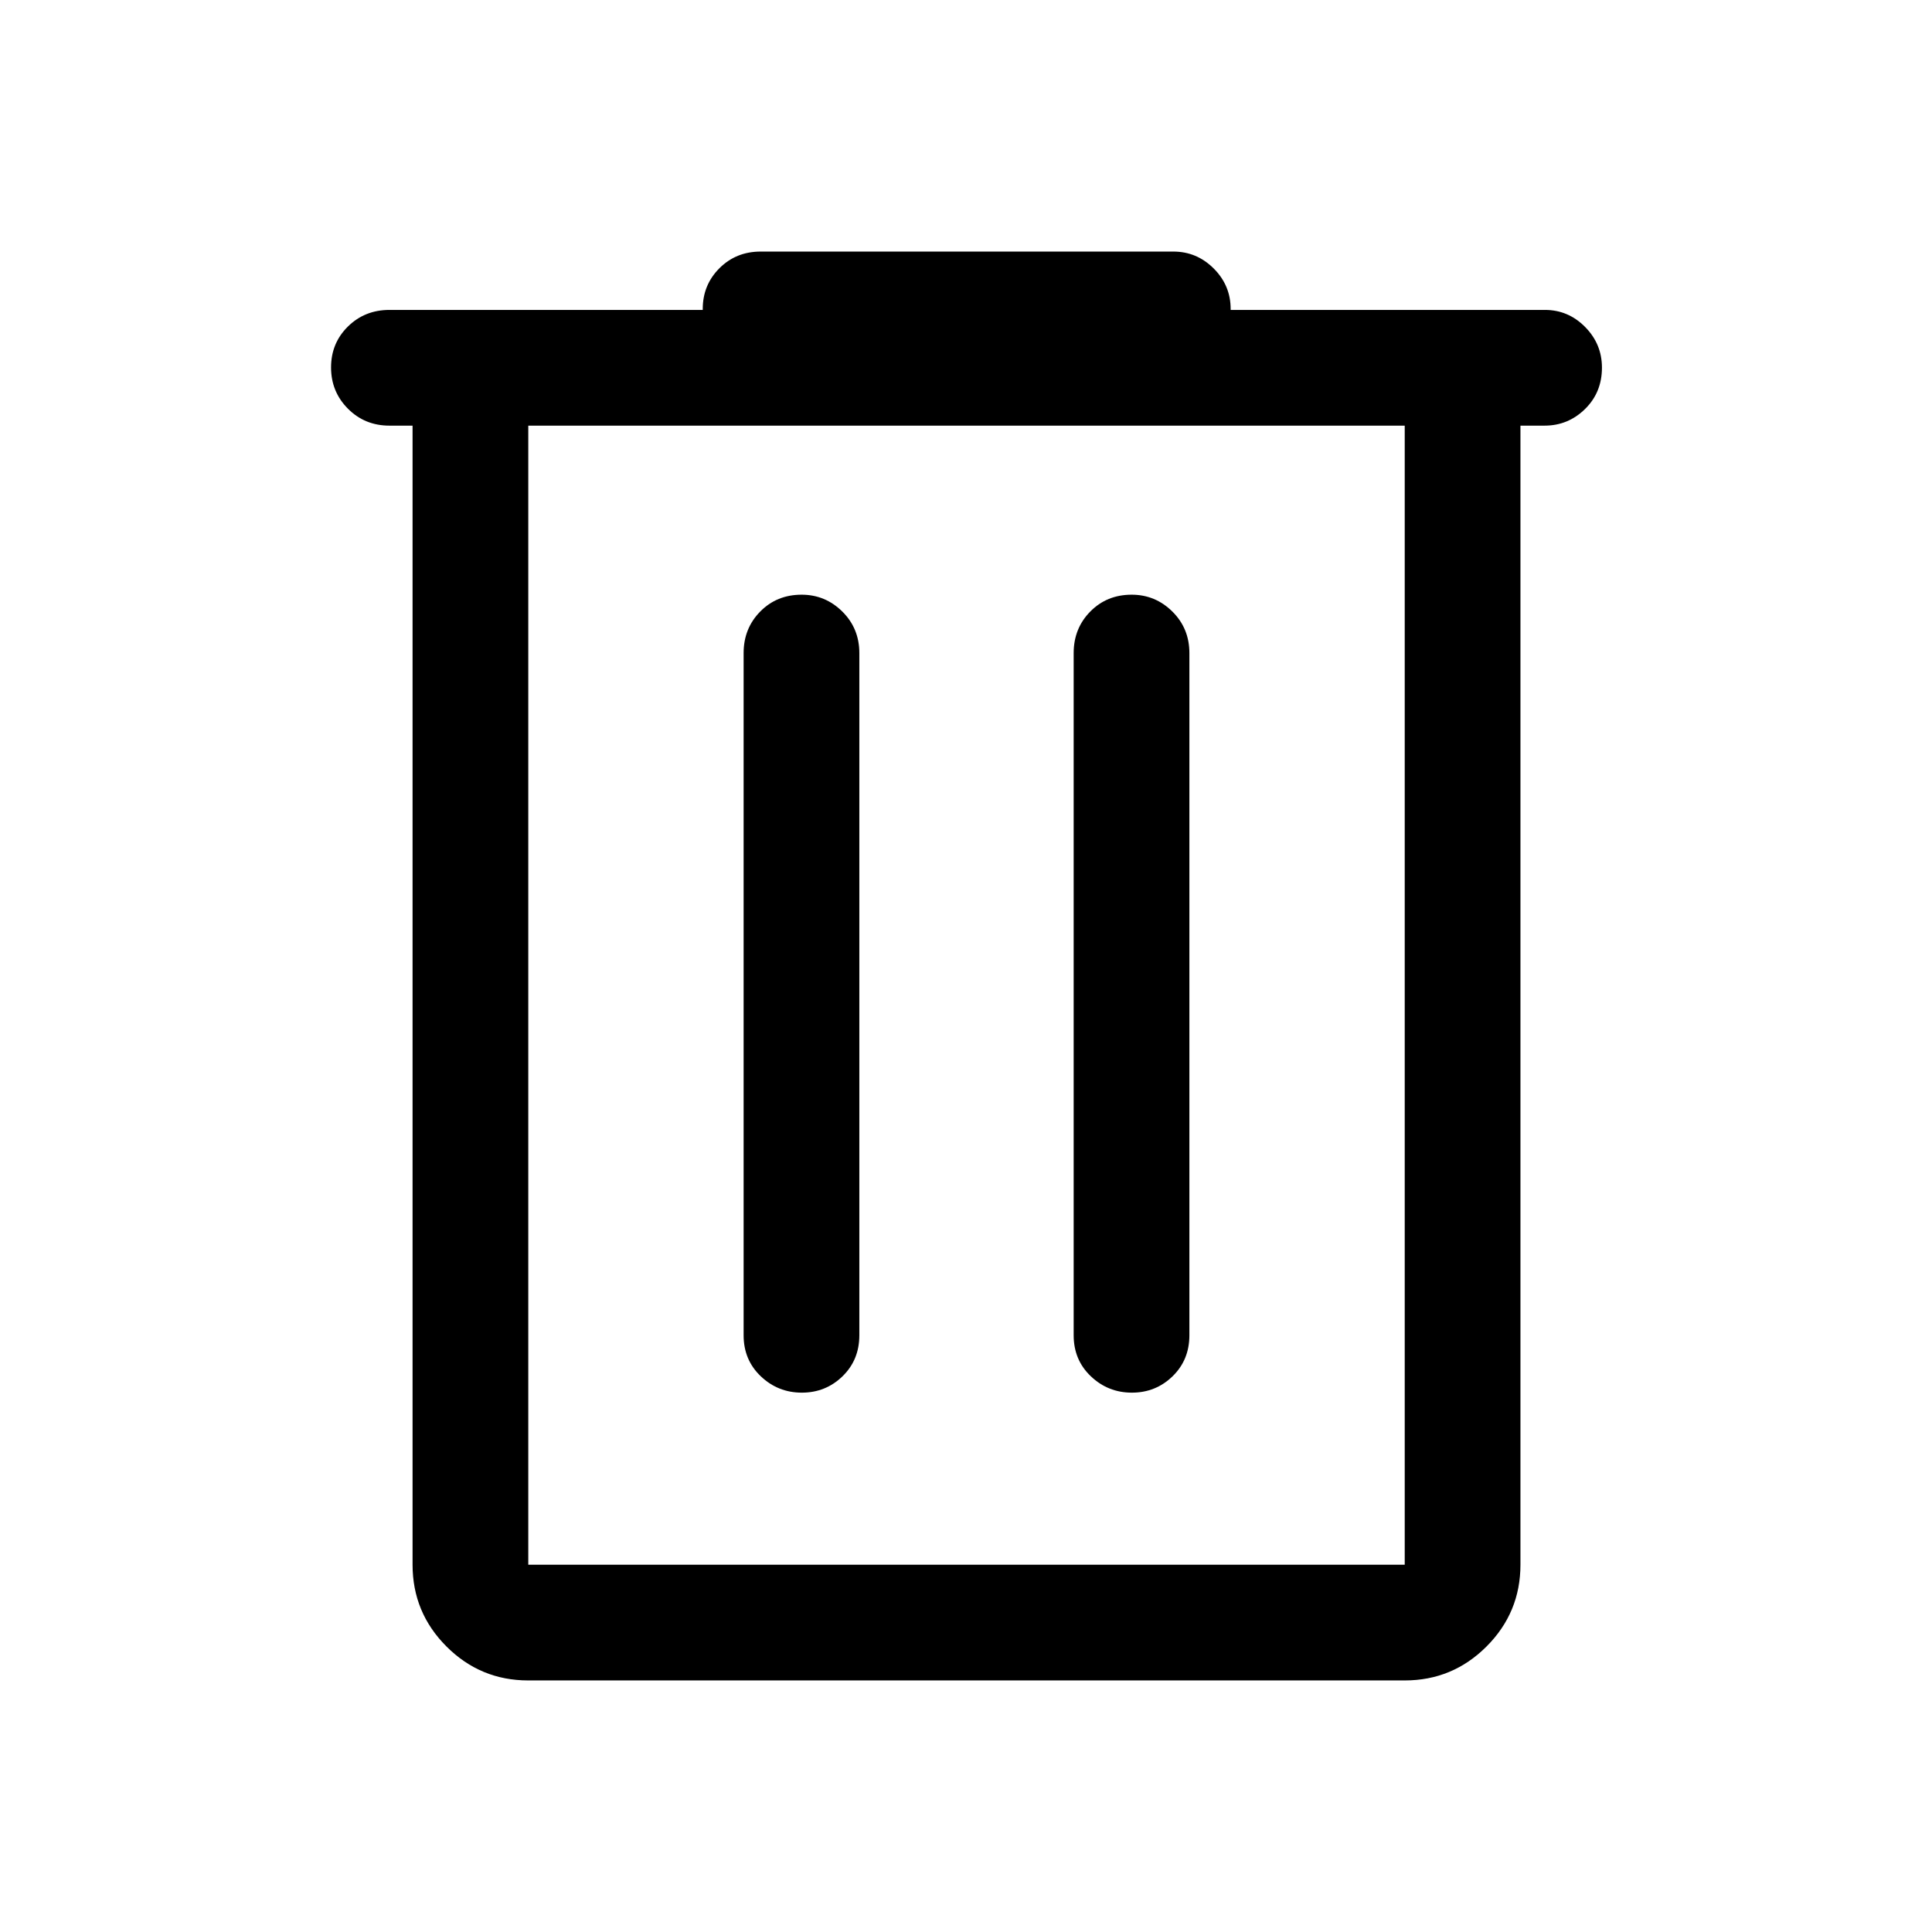 <svg xmlns="http://www.w3.org/2000/svg" height="48" viewBox="0 -960 960 960" width="48"><path d="M262.5-125q-23.78 0-40.64-16.86T205-182.5v-566h-11.5q-12.25 0-20.62-8.43-8.38-8.42-8.38-20.5 0-12.07 8.38-20.32 8.37-8.25 20.62-8.25h155.69v-.5q0-11.92 8.28-20.21Q365.75-835 378-835h205q11.67 0 20.09 8.41 8.41 8.42 8.41 20.09v.5h156.21q11.54 0 19.92 8.46 8.37 8.47 8.37 20.22 0 12.32-8.41 20.57-8.42 8.25-20.09 8.25h-12v566q0 23.78-16.86 40.64T698-125H262.5ZM698-748.5H262.5v566H698v-566ZM398.43-268q11.85 0 20.21-8.13 8.36-8.12 8.36-20.37v-339q0-12.25-8.46-20.63-8.47-8.37-20.22-8.37-12.32 0-20.57 8.37-8.25 8.38-8.25 20.63v339q0 12.25 8.53 20.37 8.54 8.13 20.4 8.13Zm164 0q11.85 0 20.21-8.13 8.36-8.12 8.36-20.37v-339q0-12.25-8.46-20.63-8.47-8.37-20.22-8.37-12.32 0-20.57 8.37-8.25 8.38-8.25 20.63v339q0 12.25 8.53 20.37 8.54 8.13 20.4 8.13ZM262.5-748.5v566-566Z"/></svg>